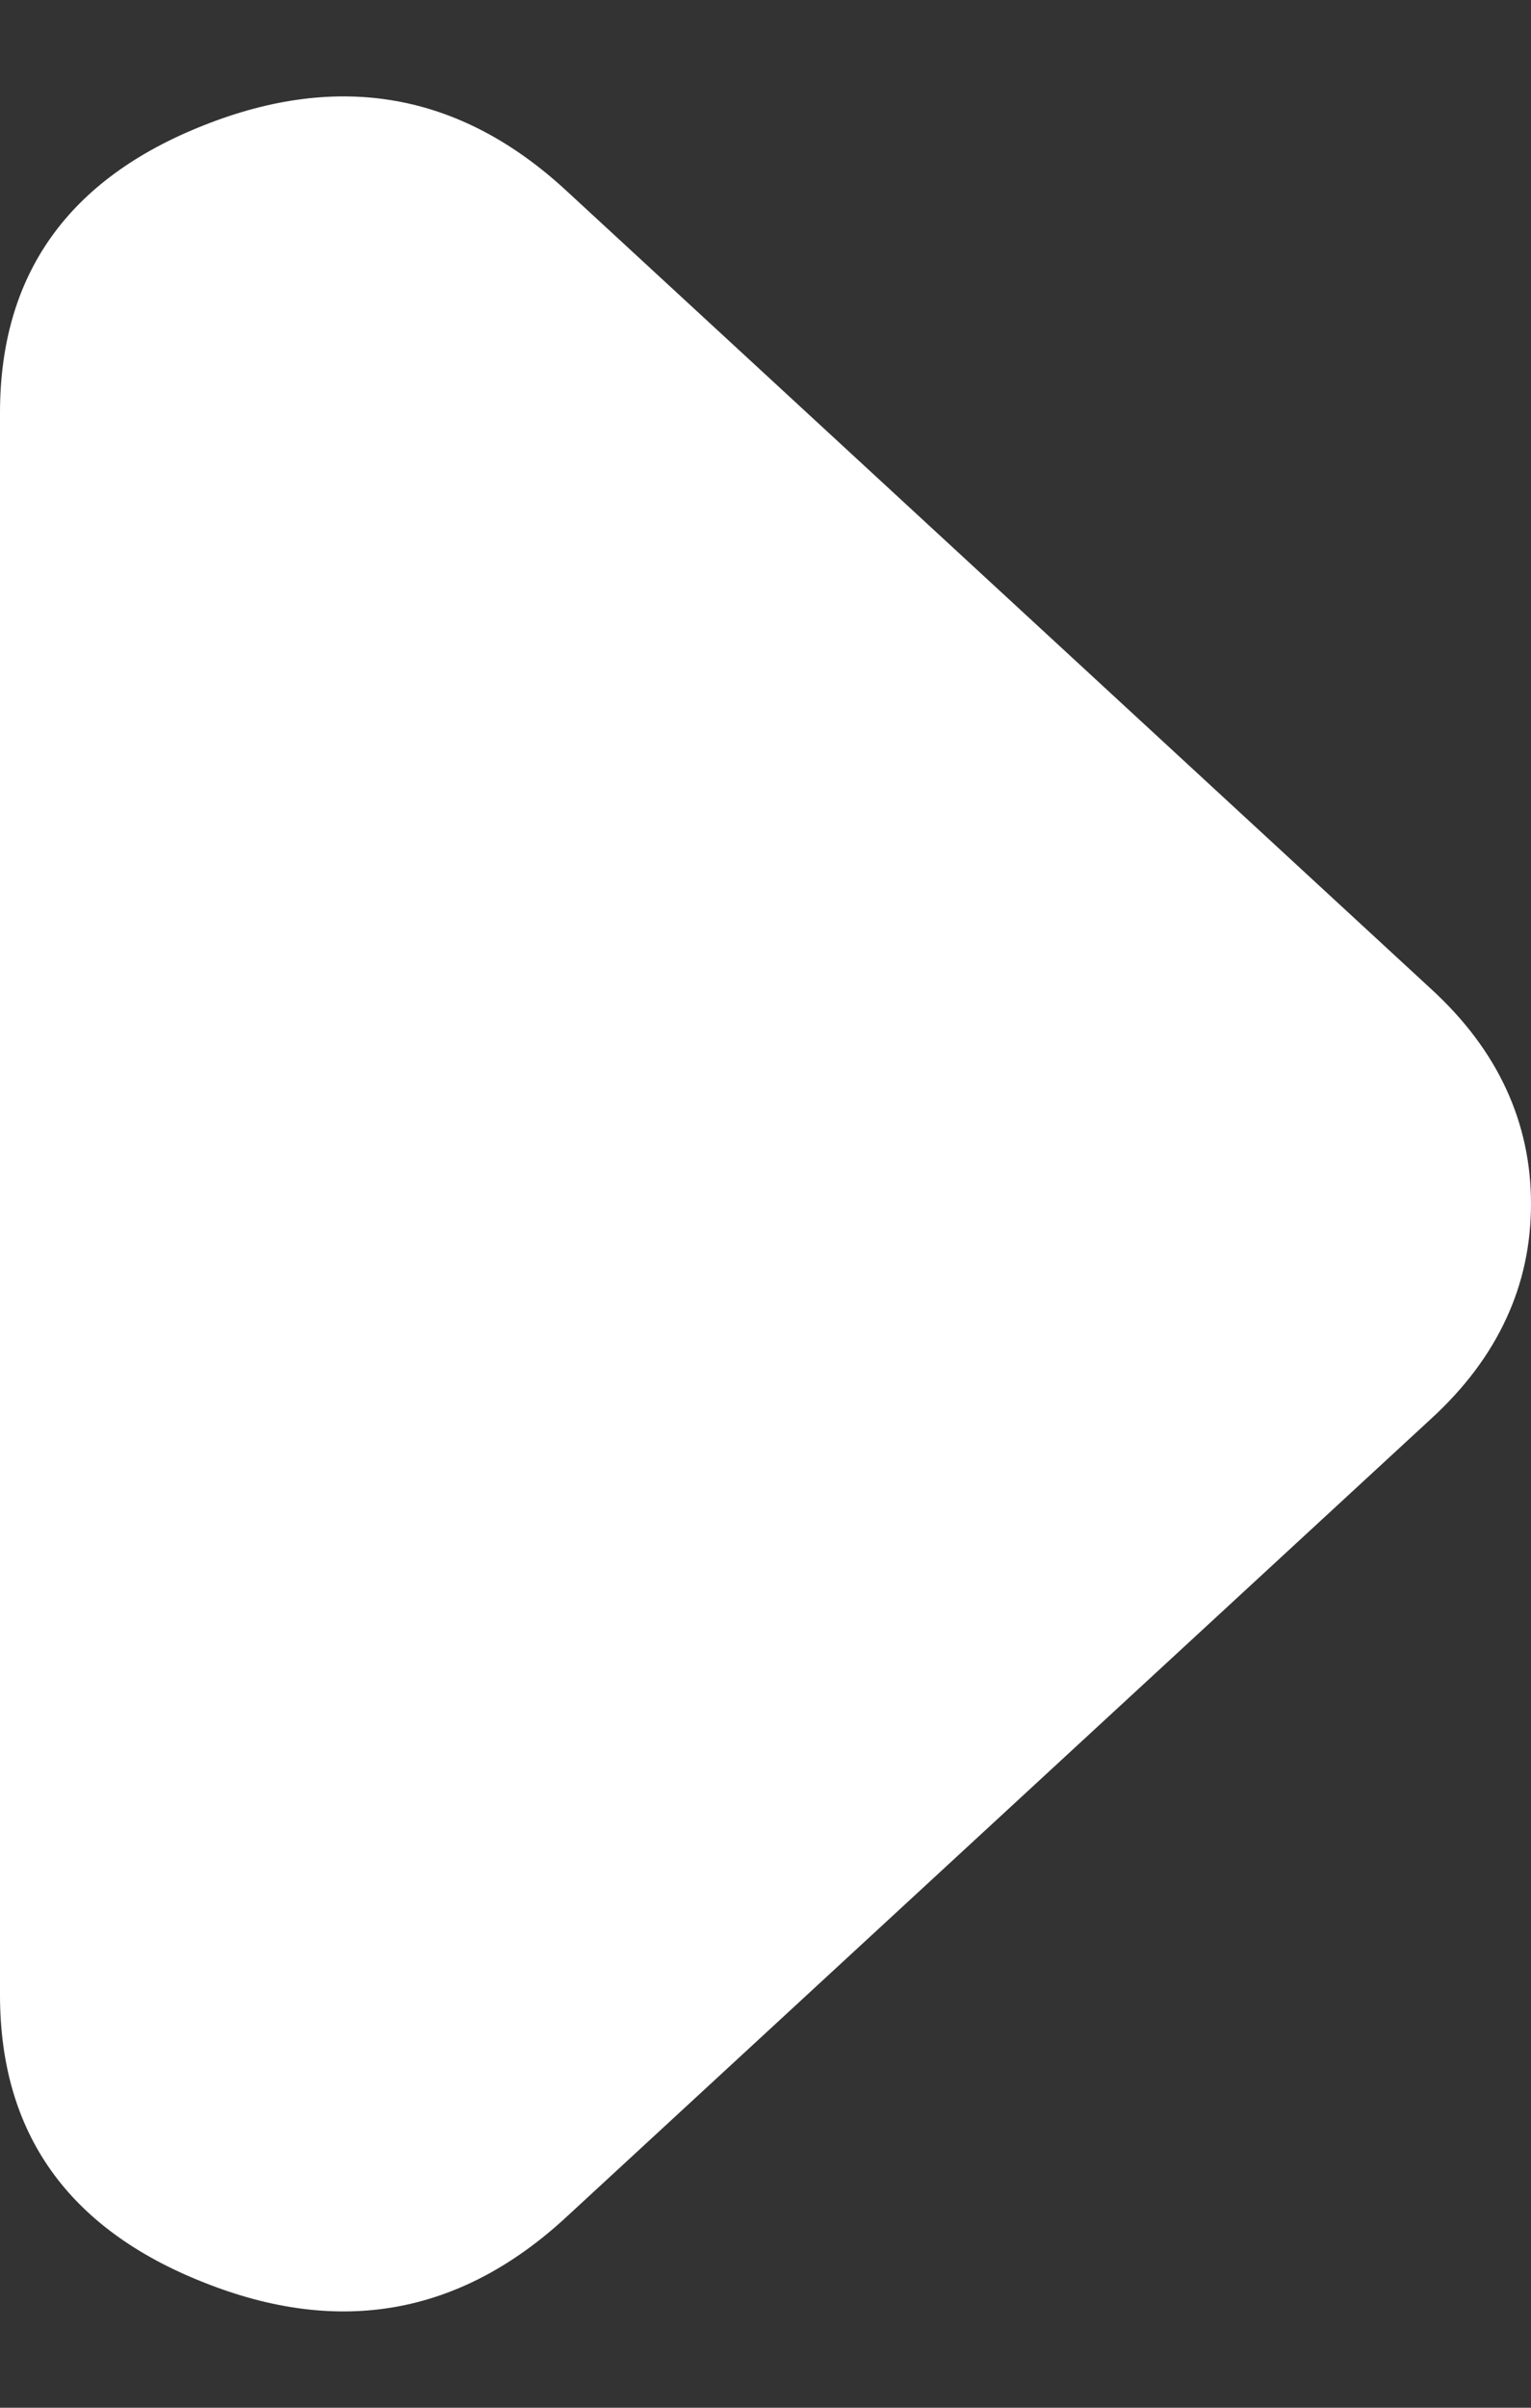<svg width="7" height="11" viewBox="0 0 7 11" fill="none" xmlns="http://www.w3.org/2000/svg">
<rect x="0" y="0" width="7" height="11" fill="#333333" stroke="none"/>
<path d="M6.543 6.482L2.587 10.131C2.105 10.575 1.554 10.675 0.933 10.428C0.311 10.183 1.09965e-07 9.745 1.95176e-07 9.114L1.17037e-06 1.886C1.25558e-06 1.255 0.311 0.817 0.933 0.572C1.554 0.326 2.105 0.425 2.587 0.869L6.543 4.518C6.696 4.658 6.81 4.81 6.886 4.974C6.962 5.138 7 5.313 7 5.5C7 5.687 6.962 5.863 6.886 6.026C6.81 6.19 6.696 6.342 6.543 6.482Z" fill="white"/>
</svg>
